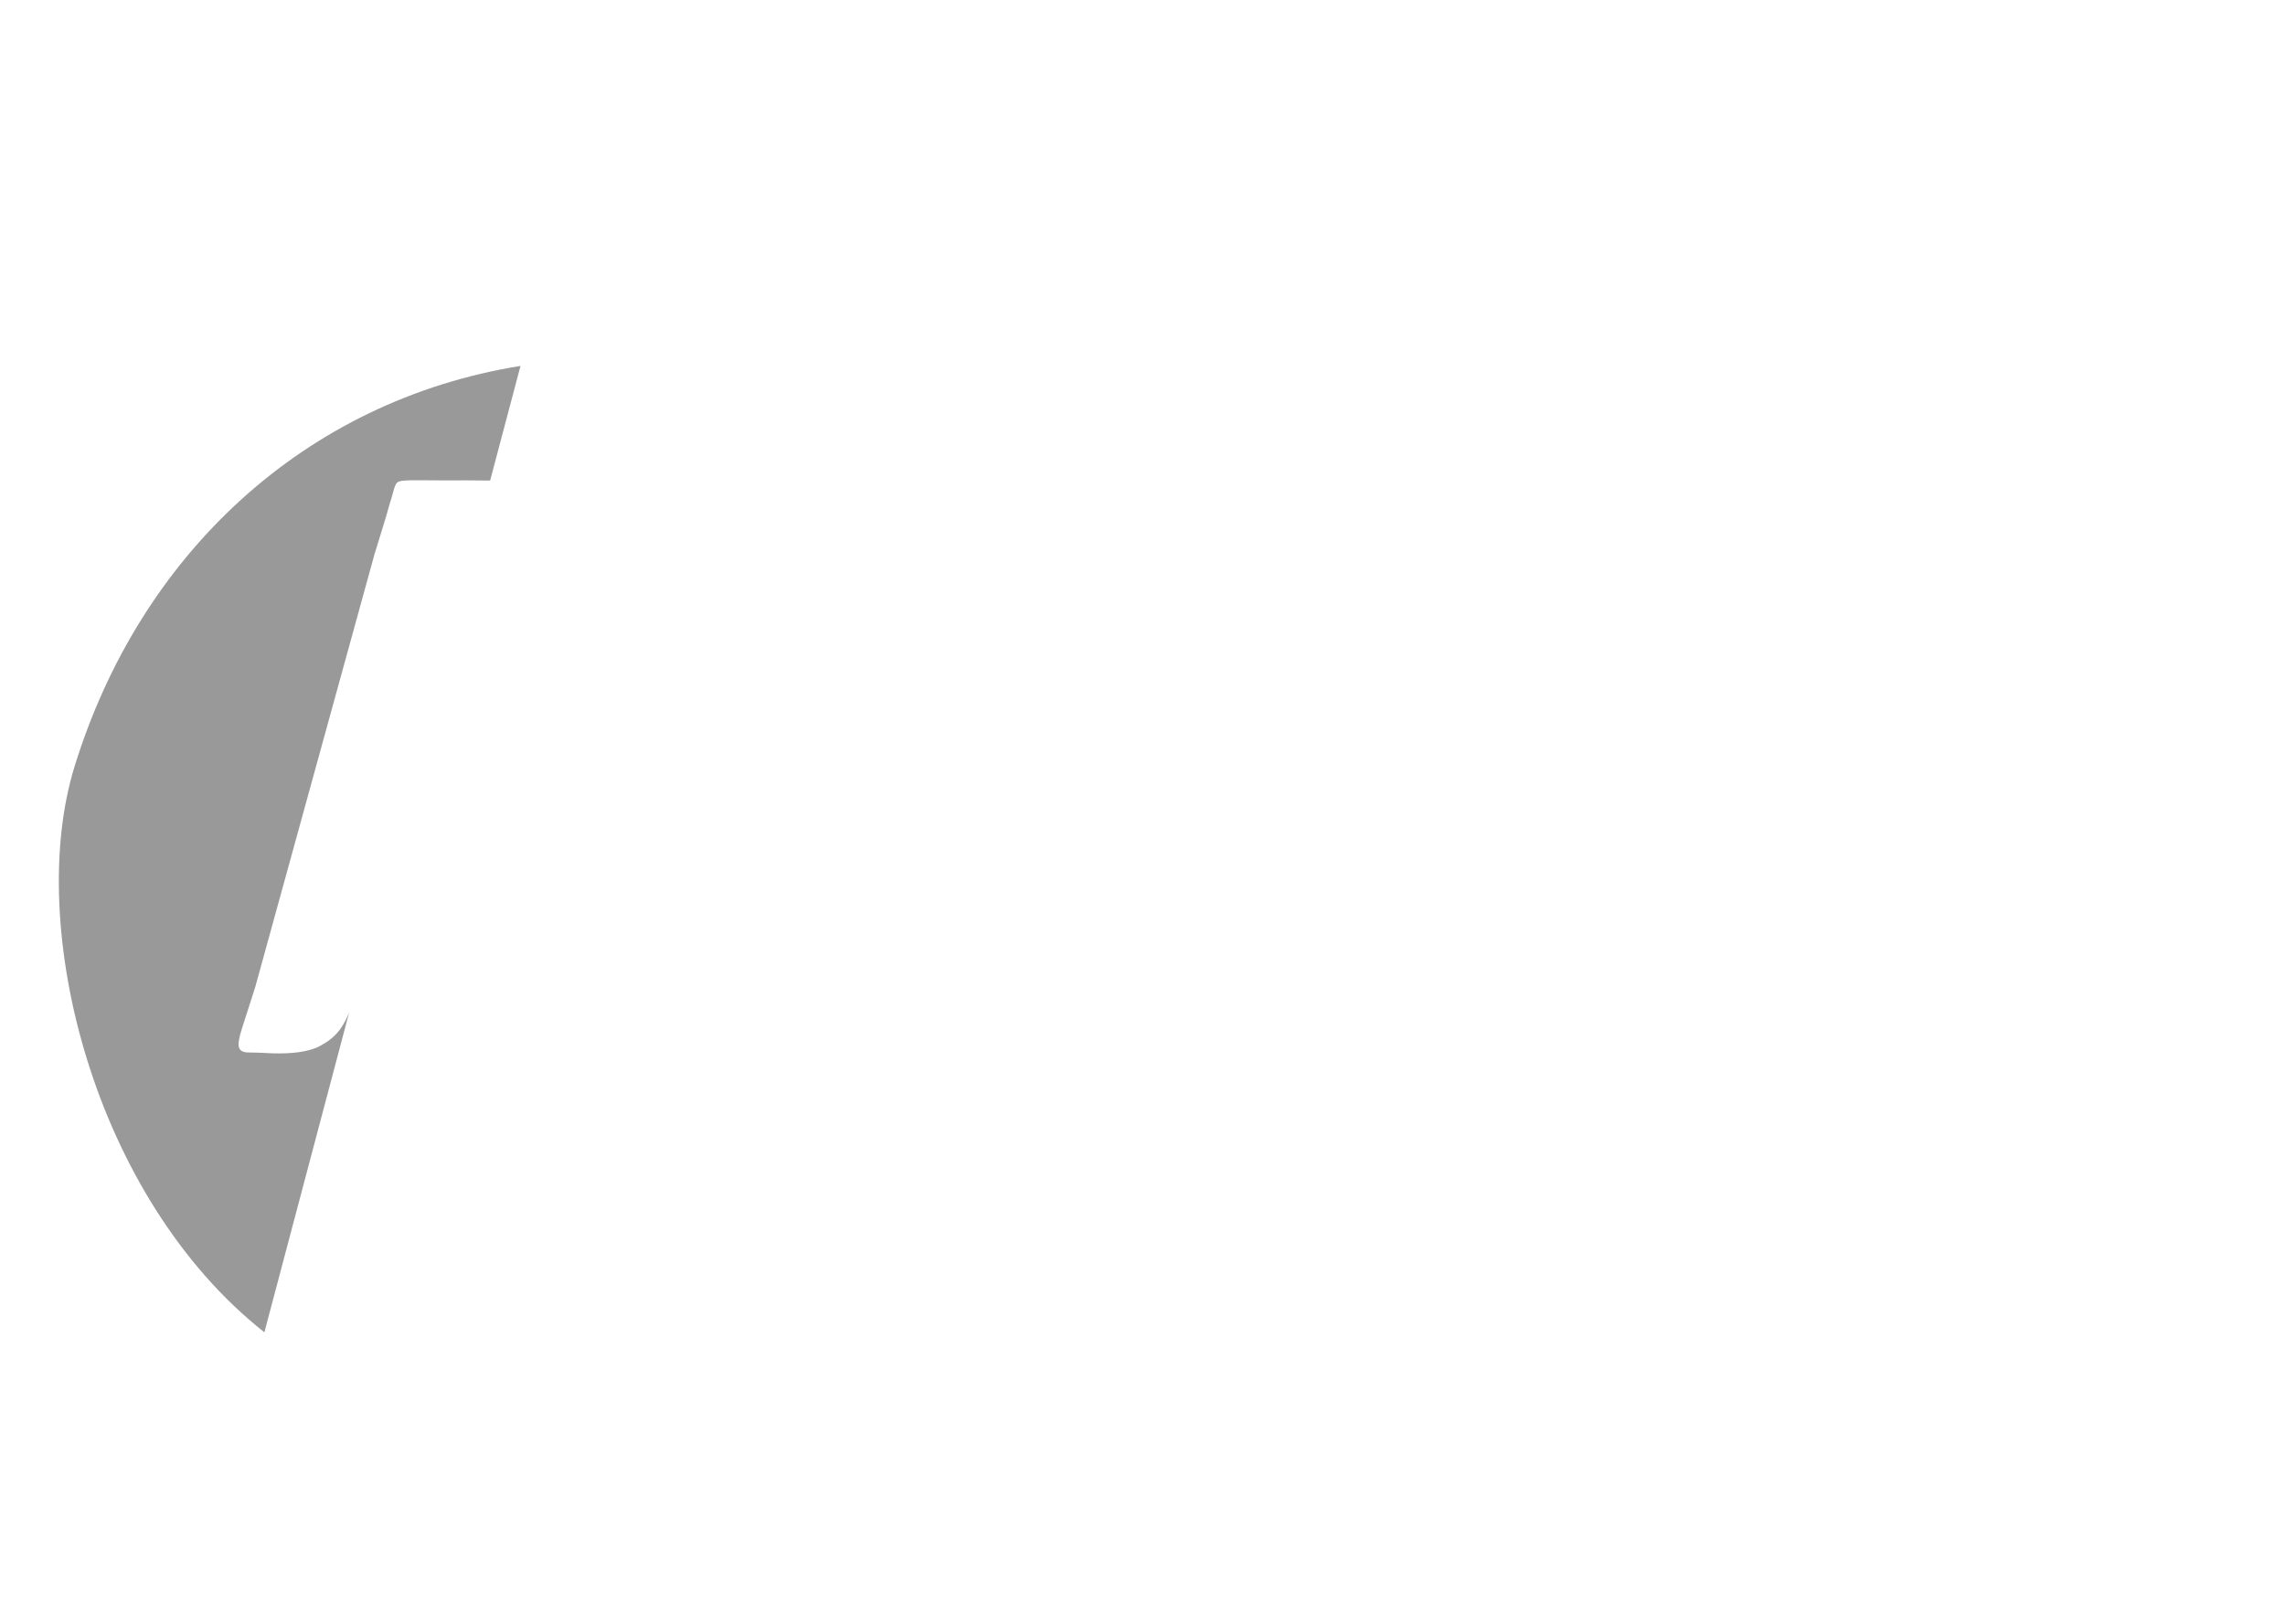 <?xml version="1.0" encoding="UTF-8" standalone="no"?>
<svg
   xmlns:dc="http://purl.org/dc/elements/1.1/"
   xmlns:cc="http://creativecommons.org/ns#"
   xmlns:rdf="http://www.w3.org/1999/02/22-rdf-syntax-ns#"
   xmlns:svg="http://www.w3.org/2000/svg"
   xmlns="http://www.w3.org/2000/svg"
   xmlns:sodipodi="http://sodipodi.sourceforge.net/DTD/sodipodi-0.dtd"
   xmlns:inkscape="http://www.inkscape.org/namespaces/inkscape"
   width="1024mm"
   height="728mm"
   viewBox="0 0 3628.346 2579.528"
   id="svg2"
   version="1.1"
   inkscape:version="0.91 r13725"
   sodipodi:docname="prism-c.svg">
  <defs
     id="defs18" />
  <sodipodi:namedview
     pagecolor="#ffffff"
     bordercolor="#666666"
     borderopacity="1"
     objecttolerance="10"
     gridtolerance="10"
     guidetolerance="10"
     inkscape:pageopacity="0"
     inkscape:pageshadow="2"
     inkscape:window-width="1304"
     inkscape:window-height="745"
     id="namedview16"
     showgrid="false"
     inkscape:zoom="0.34766082"
     inkscape:cx="977.44575"
     inkscape:cy="1212.2588"
     inkscape:window-x="-8"
     inkscape:window-y="-8"
     inkscape:window-maximized="1"
     inkscape:current-layer="g9833"
     units="mm"
     width="1024mm"
     showguides="false" />
  <g
     id="g3045"
     transform="matrix(1.5,0,0,1.522,312.596,1733.852)"
     style="fill:#e3dedb;fill-opacity:1">
    <g
       id="text2993"
       style="font-style:normal;font-weight:normal;font-size:77.487px;line-height:125%;font-family:Sans;letter-spacing:0px;word-spacing:0px;fill:#e3dedb;fill-opacity:1;stroke:none"
       transform="matrix(4.915,0,0,5.175,-192.081,-218.581)" />
    <g
       id="text2999"
       style="font-style:normal;font-weight:normal;font-size:58.653px;line-height:125%;font-family:Sans;letter-spacing:0px;word-spacing:0px;fill:#ffffff;fill-opacity:1;stroke:none"
       transform="matrix(4.708,0,0,5.403,-192.081,-218.581)" />
  </g>
  <g
     id="g8575"
     transform="translate(49.962,448.348)">
    <g
       style="fill:#e3dedb;fill-opacity:1"
       transform="matrix(4.375,0,0,4.375,1885.351,235.323)"
       id="g3045-7">
      <g
         transform="matrix(4.915,0,0,5.175,-192.081,-218.581)"
         style="font-style:normal;font-weight:normal;font-size:77.487px;line-height:125%;font-family:Sans;letter-spacing:0px;word-spacing:0px;fill:#e3dedb;fill-opacity:1;stroke:none"
         id="text2993-7" />
      <g
         transform="matrix(4.708,0,0,5.403,-192.081,-218.581)"
         style="font-style:normal;font-weight:normal;font-size:58.653px;line-height:125%;font-family:Sans;letter-spacing:0px;word-spacing:0px;fill:#ffffff;fill-opacity:1;stroke:none"
         id="text2999-9" />
    </g>
    <g
       id="g9833"
       transform="translate(-222.017,-769.141)">
      <path
         style="fill:#999999;fill-opacity:1"
         d="m 826.521,581.102 c -342.685,55.13 -604.236,298.909 -708.285,636.633 -78.194,253.803 30.24,683.976 301.58,898.064 l 134.629,-508.023 c -3.251,8.126 -7.147,15.758 -11.701,22.887 -8.678,13.581 -21.693,24.445 -39.047,32.594 -16.566,7.243 -40.23,10.411 -70.994,9.506 -16.566,-0.905 -29.186,-1.357 -37.863,-1.357 -8.677,0 -13.805,-2.716 -15.383,-8.148 -1.578,-5.432 -9.1e-4,-15.391 4.732,-29.877 4.733,-14.486 11.833,-36.668 21.299,-66.545 L 594.809,879.656 c 5.521,-18.107 0.063,0.235 18.598,-60.508 10.792,-39.067 1.908,-5.142 12.605,-43.791 4.252,-11.534 3.286,-12.769 39.758,-12.652 16.578,0.053 40.891,0.386 76.945,0.158 11.897,2.2e-4 23.747,0.109 35.557,0.311 z"
         id="path3051-3-9-7"
         inkscape:connector-curvature="0"
         sodipodi:nodetypes="cscccccsccccccsccc"
         transform="translate(172.056,320.794)" />
      <g
         id="g3045-5"
         transform="matrix(4.285,0,0,4.285,347.347,769.082)"
         style="fill:#000000">
        <g
           id="text2993-4"
           style="font-style:normal;font-weight:normal;font-size:77.487px;line-height:125%;font-family:Sans;letter-spacing:0px;word-spacing:0px;fill:#000000;fill-opacity:1;stroke:none"
           transform="matrix(4.915,0,0,5.175,-192.081,-218.581)" />
        <g
           id="text2999-2"
           style="font-style:normal;font-weight:normal;font-size:58.653px;line-height:125%;font-family:Sans;letter-spacing:0px;word-spacing:0px;fill:#000000;fill-opacity:1;stroke:none"
           transform="matrix(4.708,0,0,5.403,-192.081,-218.581)" />
      </g>
    </g>
  </g>
</svg>
